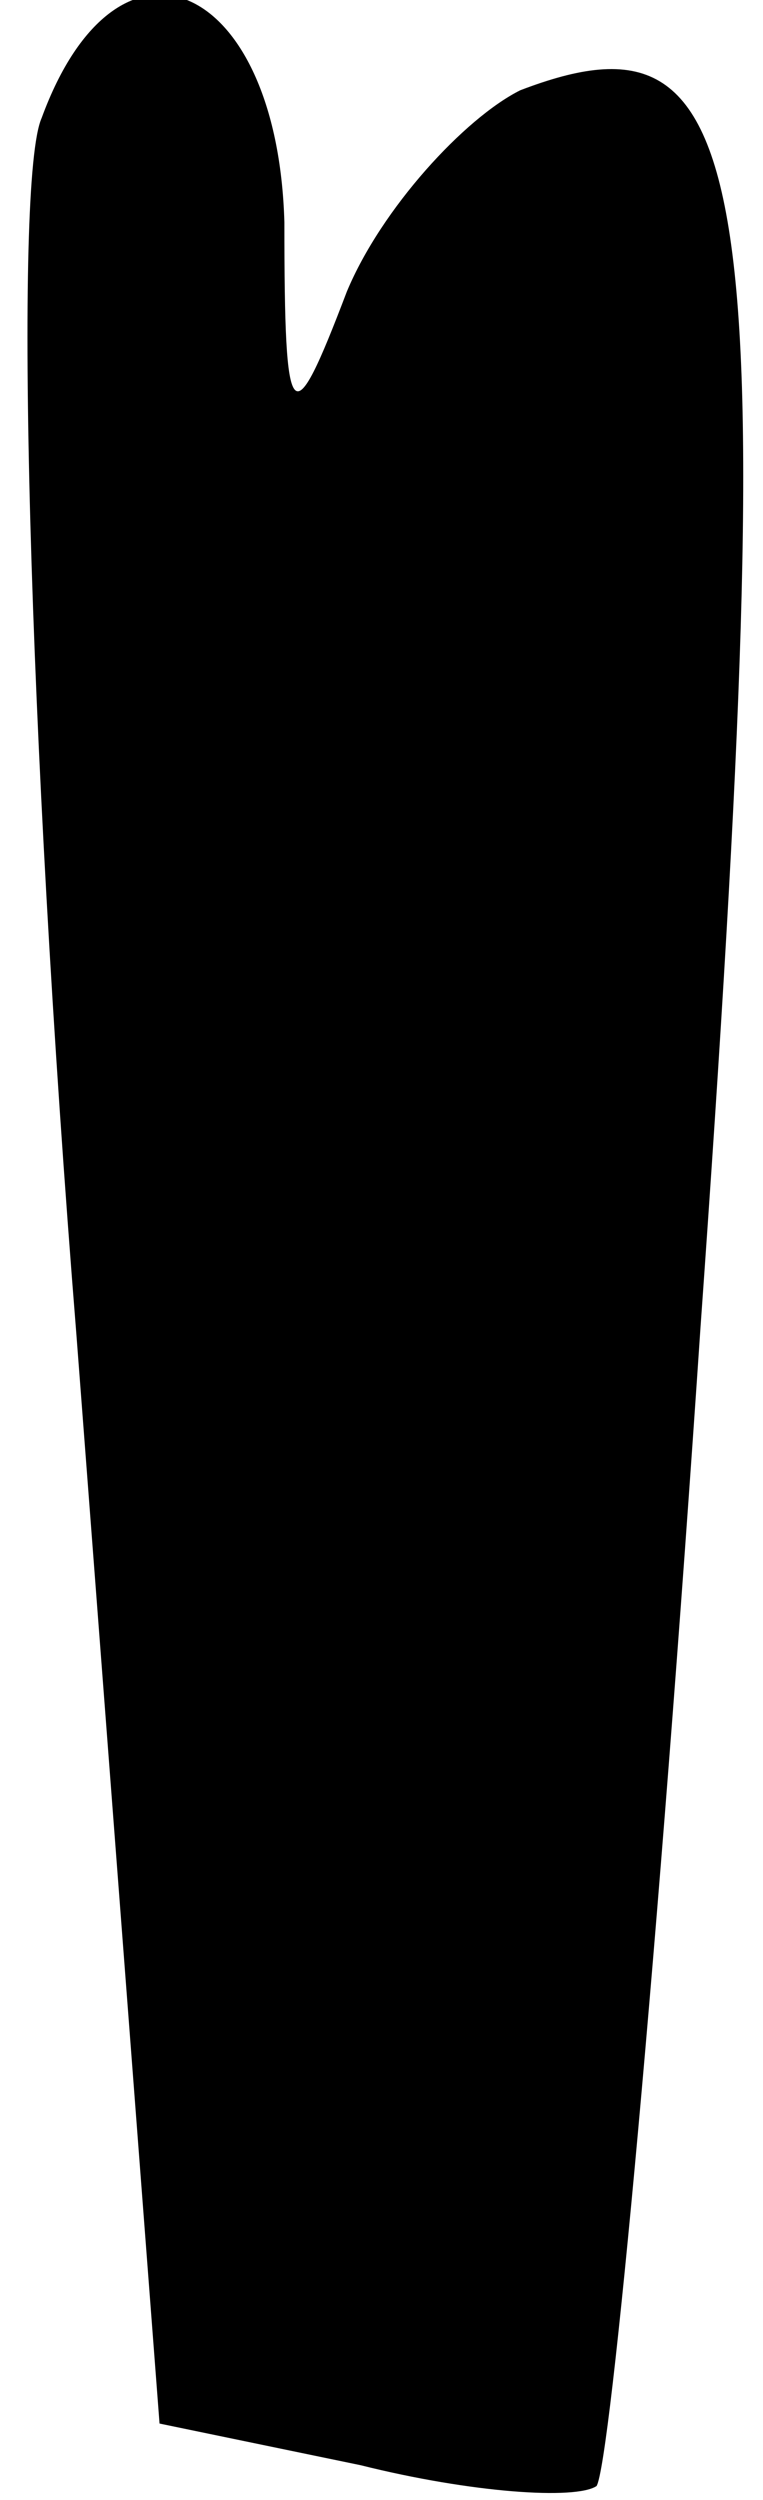 <?xml version="1.0" standalone="no"?>
<!DOCTYPE svg PUBLIC "-//W3C//DTD SVG 20010904//EN"
 "http://www.w3.org/TR/2001/REC-SVG-20010904/DTD/svg10.dtd">
<svg version="1.0" xmlns="http://www.w3.org/2000/svg"
 width="11pt" height="36pt" viewBox="0 0 11 36"
 preserveAspectRatio="xMidYMid meet">
<g transform="translate(0,36) scale(0.1,-0.1)"
fill="#000000" stroke="none">
<path fill="#000000" stroke="none" d="M6 343 c-4 -9 -2 -88 5 -175 l12 -157
29 -6 c16 -4 31 -5 34 -3 2 3 9 78 15 167 12 168 8 191 -26 178 -8 -4 -20 -17
-25 -29 -8 -21 -9 -20 -9 10 -1 35 -24 45 -35 15z"/>
</g>
</svg>
